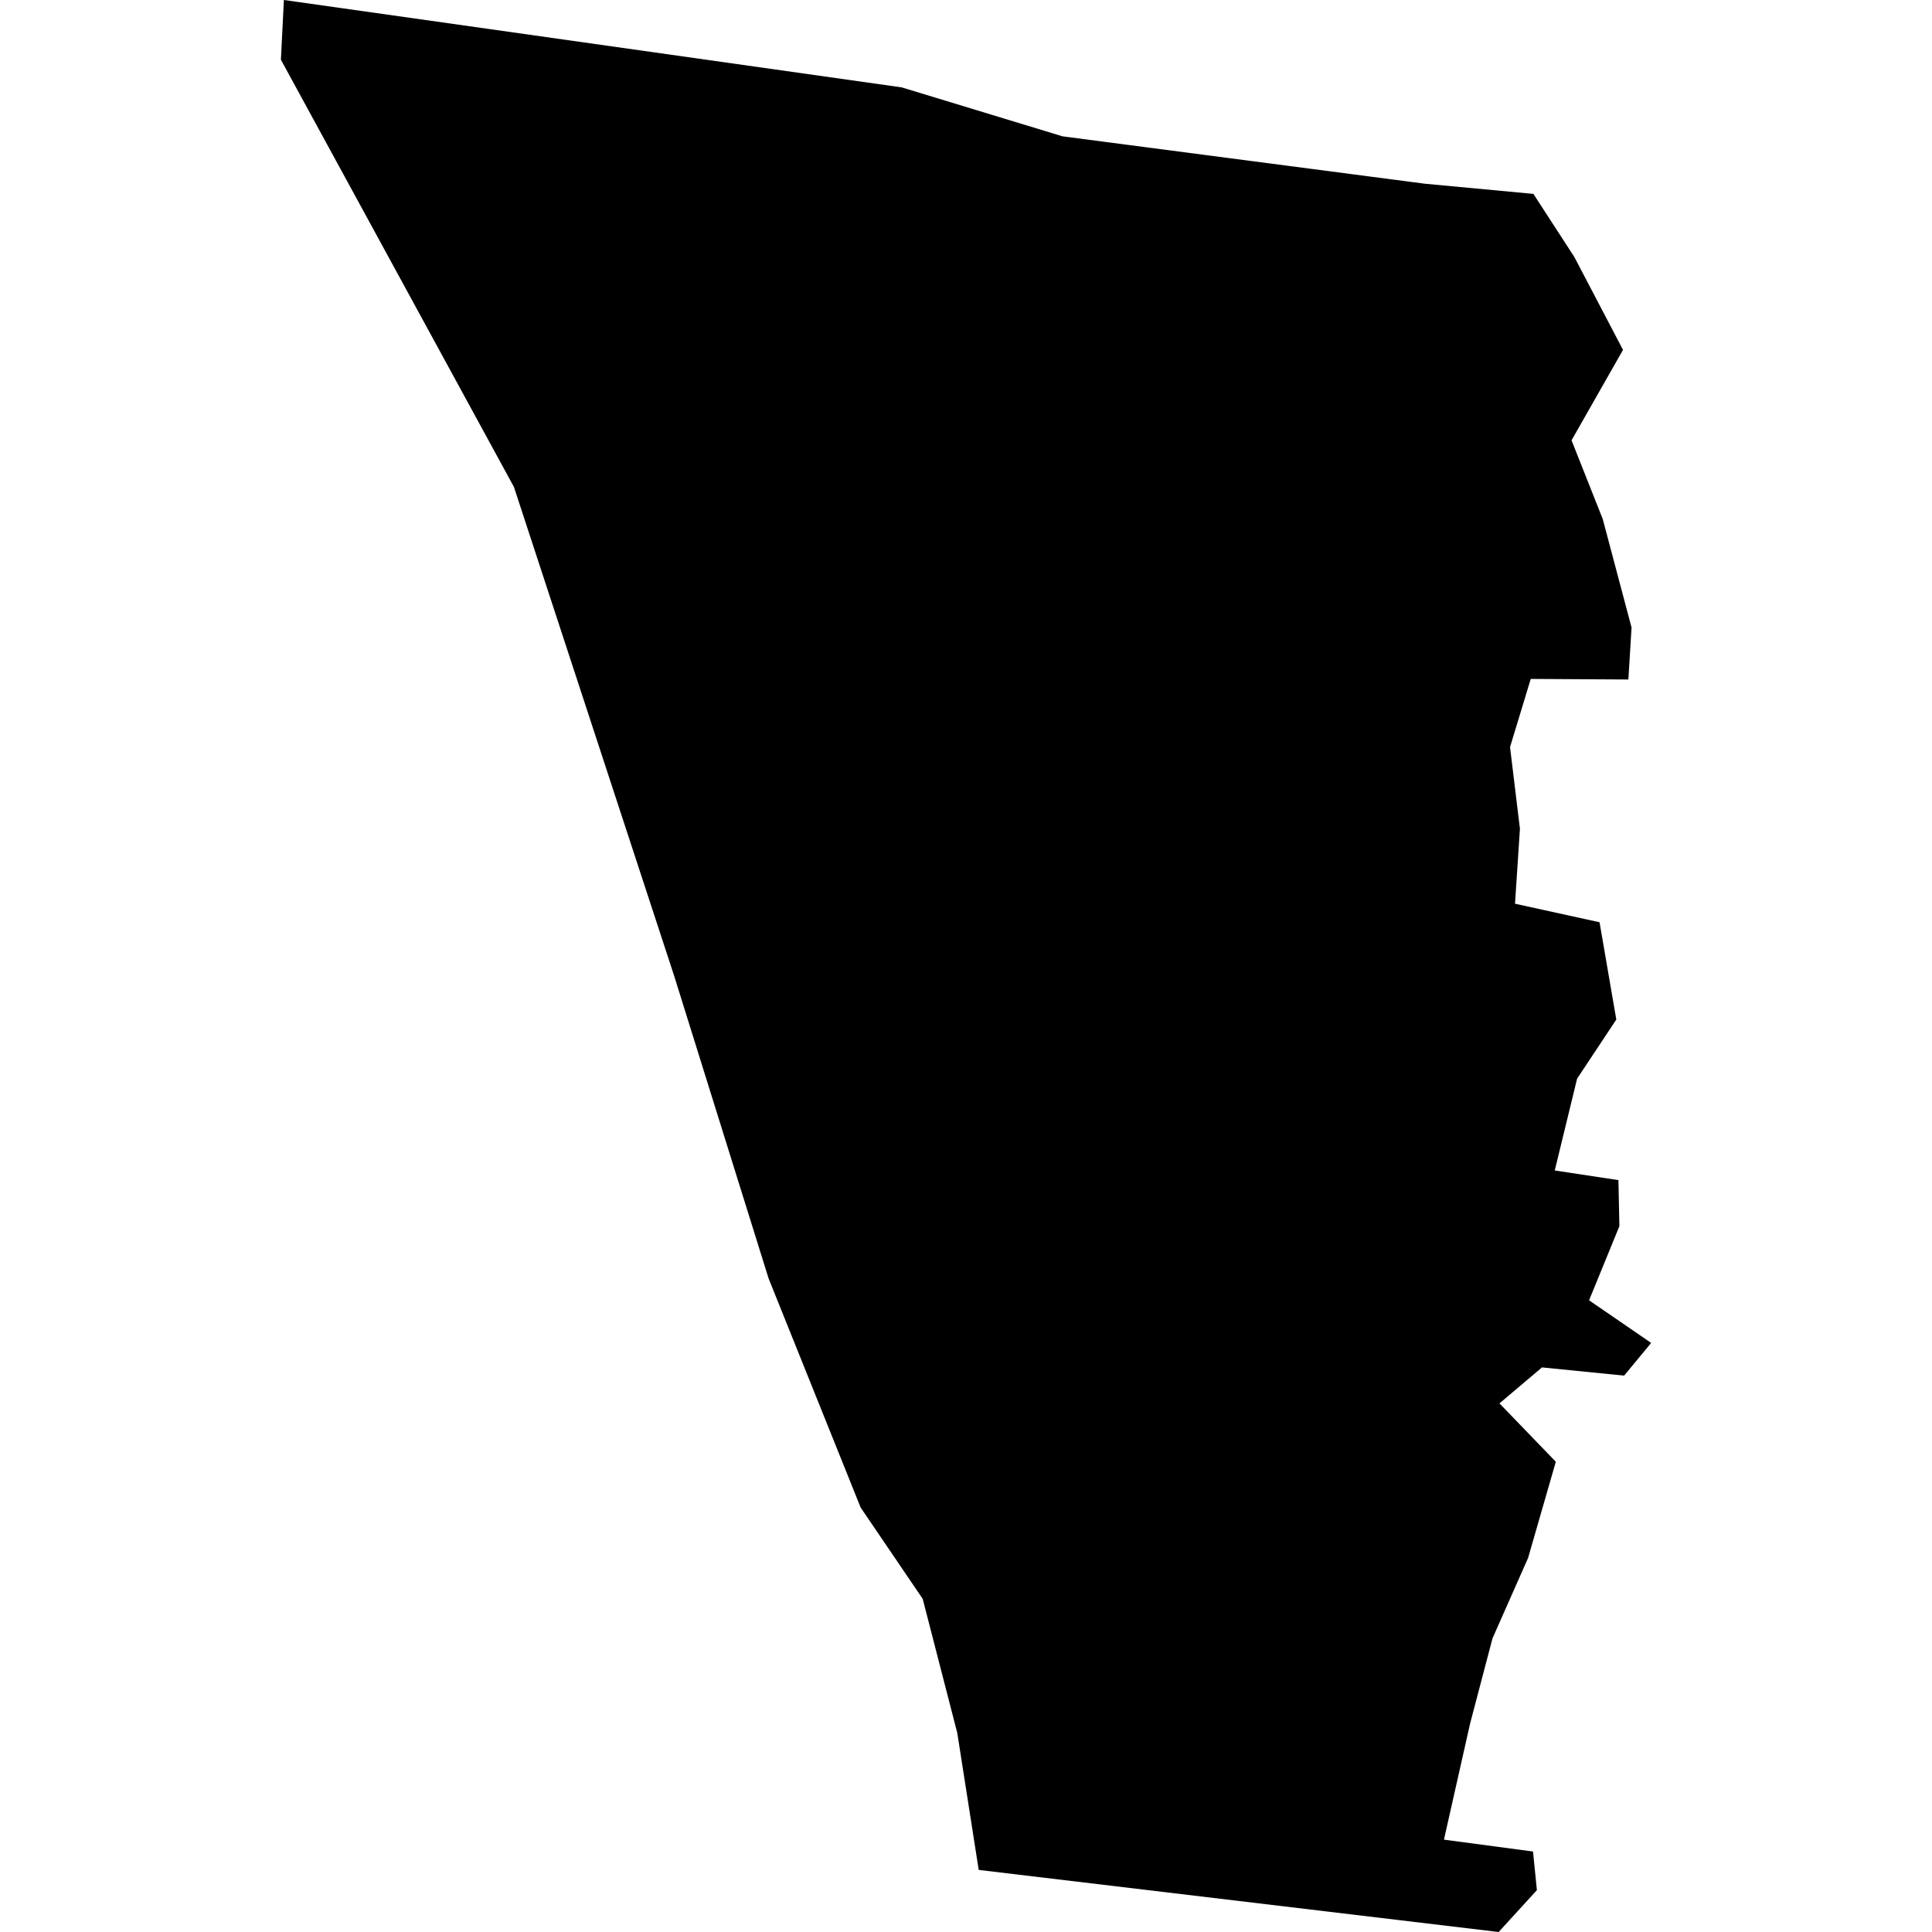 <?xml version="1.0" standalone="no"?>
<!DOCTYPE svg PUBLIC "-//W3C//DTD SVG 20010904//EN"
 "http://www.w3.org/TR/2001/REC-SVG-20010904/DTD/svg10.dtd">
<svg version="1.0" xmlns="http://www.w3.org/2000/svg"
 width="1024pt" height="1024pt" viewBox="-512 -512 1024 1024"
 preserveAspectRatio="xMidYMid meet">
  <path d="M290.909 123.976l3.332 1.014 7.501.981 2.251.211.848 1.307 1.008 1.924-1.066 1.873.647 1.633.596 2.245-.066 1.076-2.022-.012-.429 1.412.205 1.691-.102 1.553 1.751.384.347 2.015-.812 1.225-.463 1.901 1.319.2.02.954-.628 1.535 1.286.883-.56.677-1.701-.17-.881.745 1.167 1.209-.574 1.992-.737 1.665-.464 1.764-.542 2.406 1.845.246.08.8-.792.867-10.769-1.286-.444-2.837-.716-2.777-1.285-1.891-1.907-4.746-1.956-6.267-3.319-10.127-4.826-8.848.062-1.237 12.796 1.81z" transform="scale(25.59) translate(-292.241 -142.174)"></path>
</svg>
